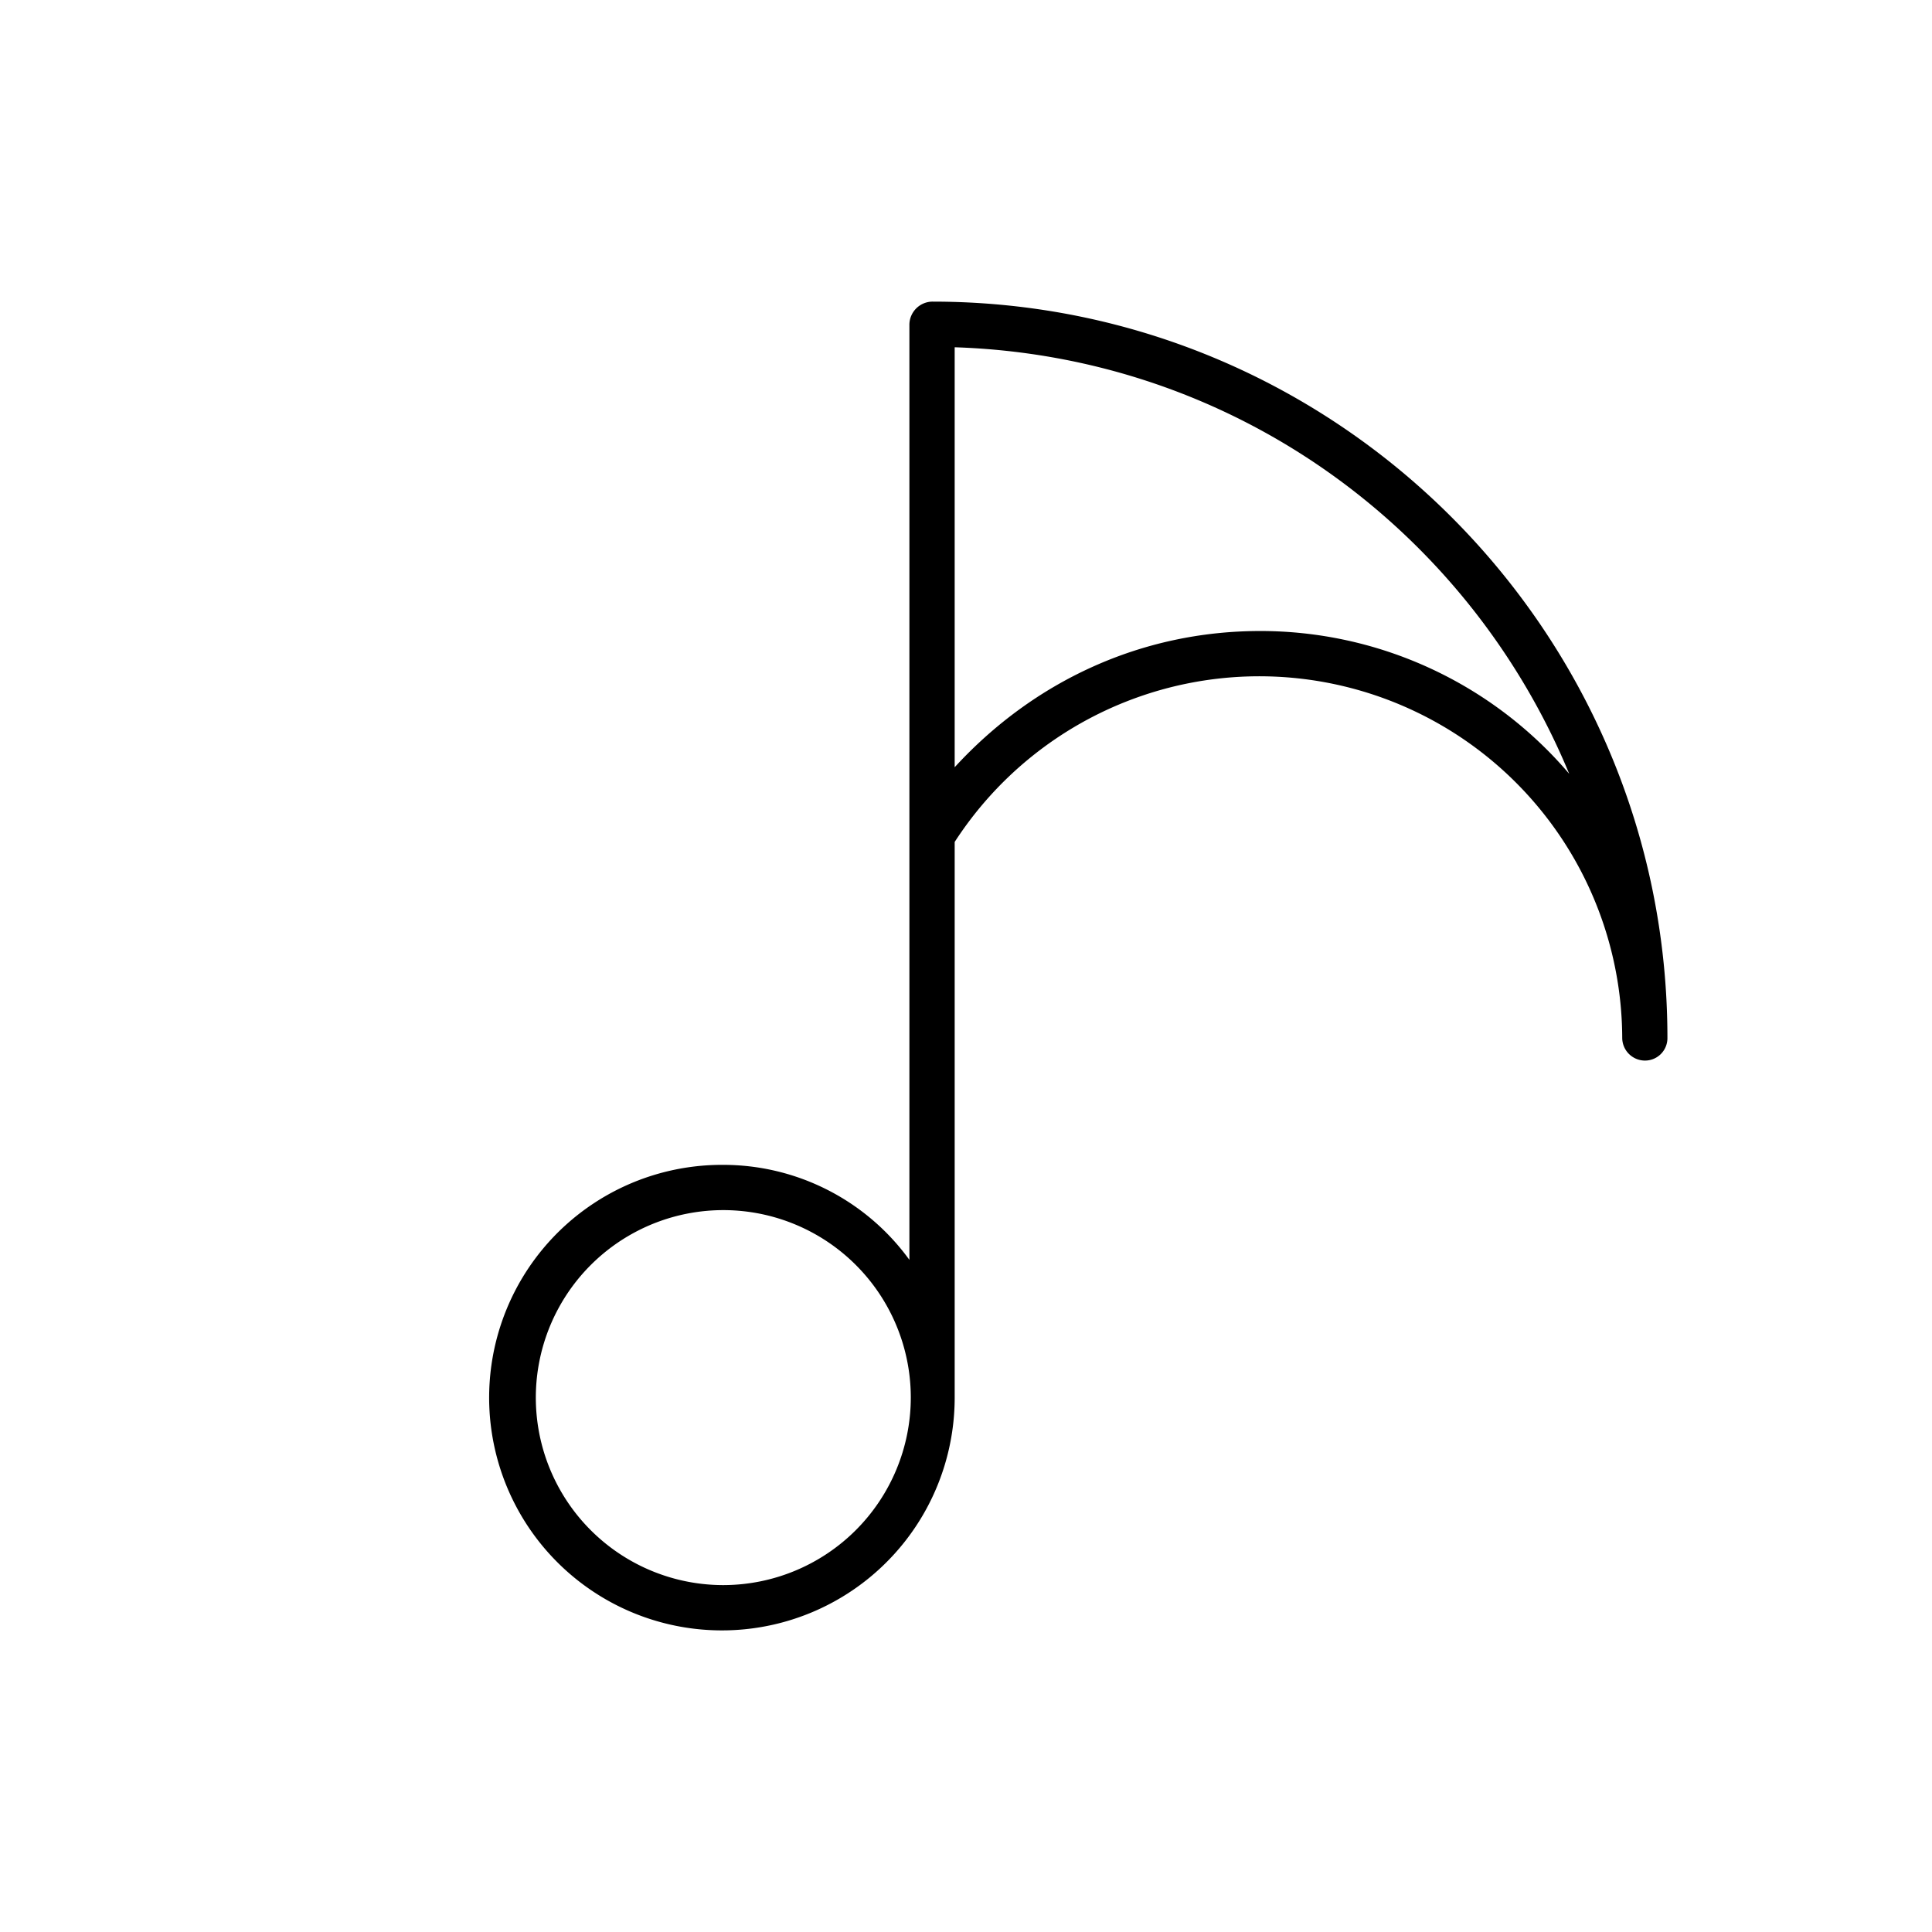 <svg id="Layer_1" height="512" viewBox="0 0 512 512" width="512" xmlns="http://www.w3.org/2000/svg" data-name="Layer 1"><path d="m247.186 79.933a6.161 6.161 0 0 0 -6.186 6v247.944a60.942 60.942 0 0 0 -49.5-25.177 61.686 61.686 0 1 0 61.5 61.681v-147.258a96.178 96.178 0 0 1 176.907 51.94 6.04 6.04 0 0 0 6.047 6 5.941 5.941 0 0 0 5.93-6c0-107.595-87.384-195.13-194.698-195.13zm-55.5 340.134a49.686 49.686 0 1 1 49.685-49.686 49.742 49.742 0 0 1 -49.685 49.686zm142.289-252.843c-31.415 0-59.975 13.226-80.975 36.1v-111.294c74 2.391 136.114 48.441 162.857 113.039a107.455 107.455 0 0 0 -81.882-37.845z"/></svg>